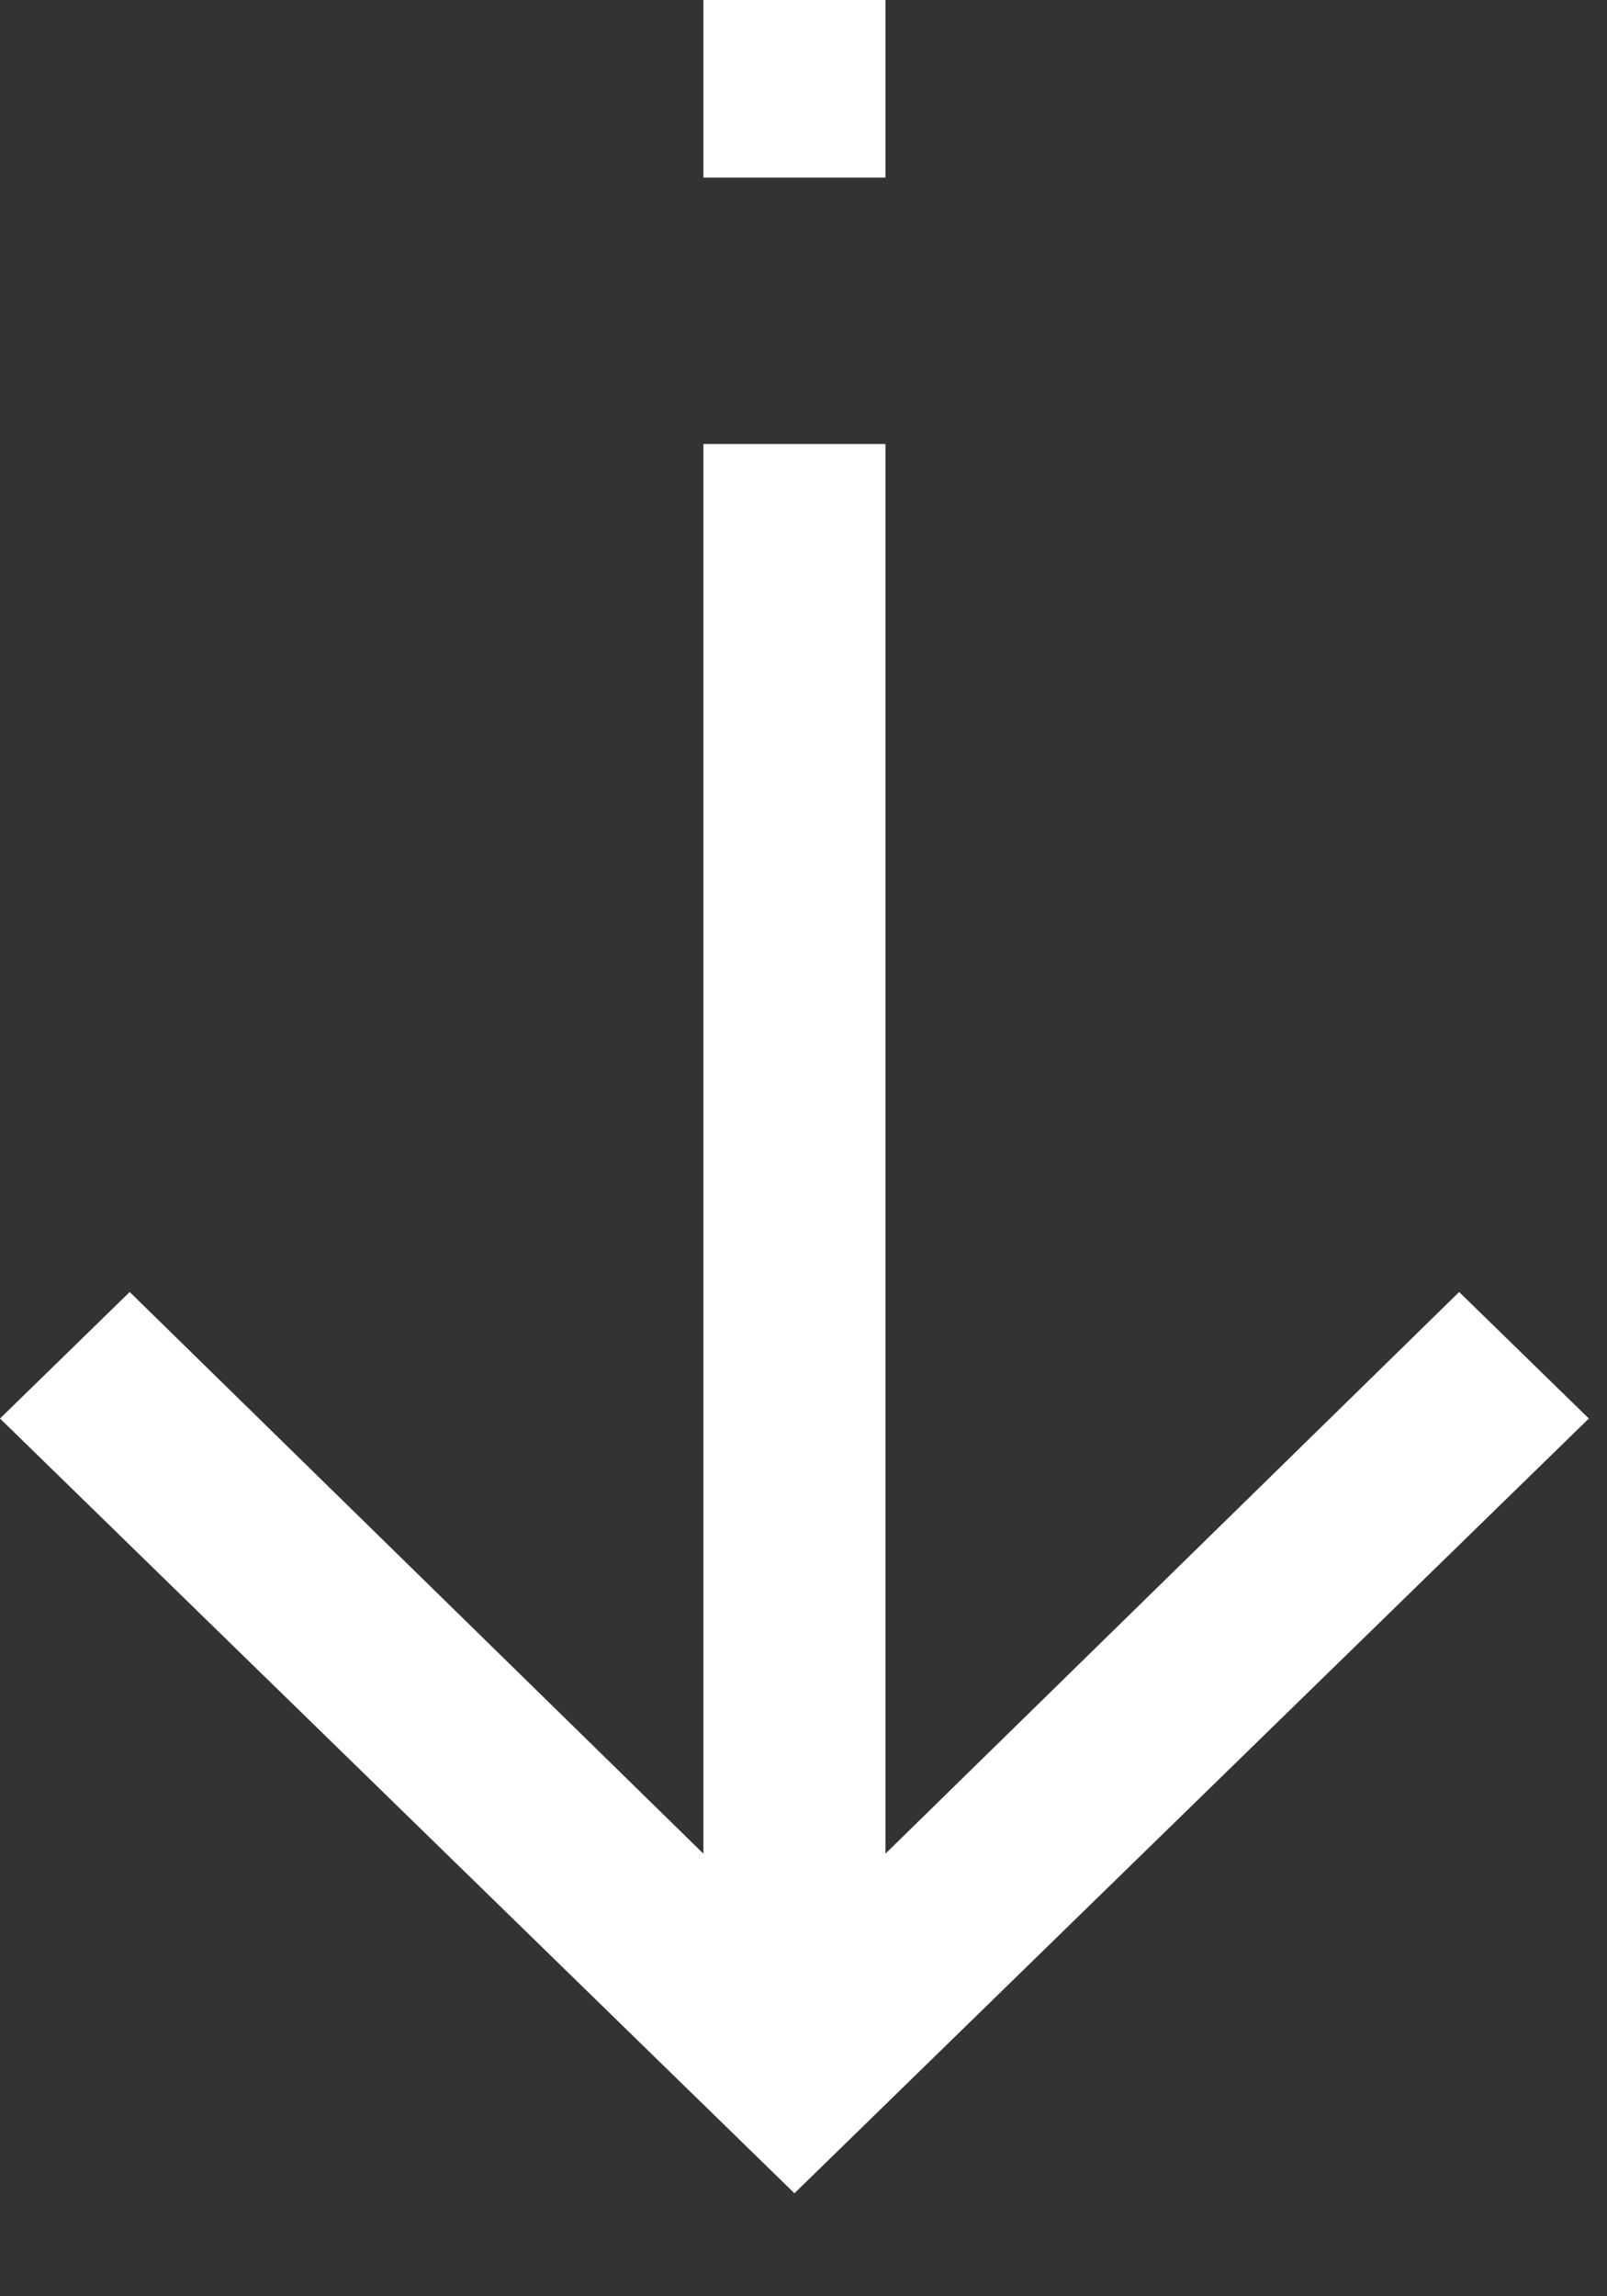 <svg width="14" height="20" viewBox="0 0 14 20" fill="none" xmlns="http://www.w3.org/2000/svg">
<rect x="0" y="0" width="14" height="20" fill="#333333" stroke="none"/>
<path d="M4.3498e-05 12.355L6.921 19.103L13.842 12.355L12.712 11.253L7.714 16.145L7.714 3.867L6.128 3.867L6.128 16.145L1.13 11.253L4.3498e-05 12.355Z" fill="white"/>
<path d="M7.714 1.547L7.714 0L6.128 -6.9347e-08L6.128 1.547L7.714 1.547Z" fill="white"/>
</svg>

